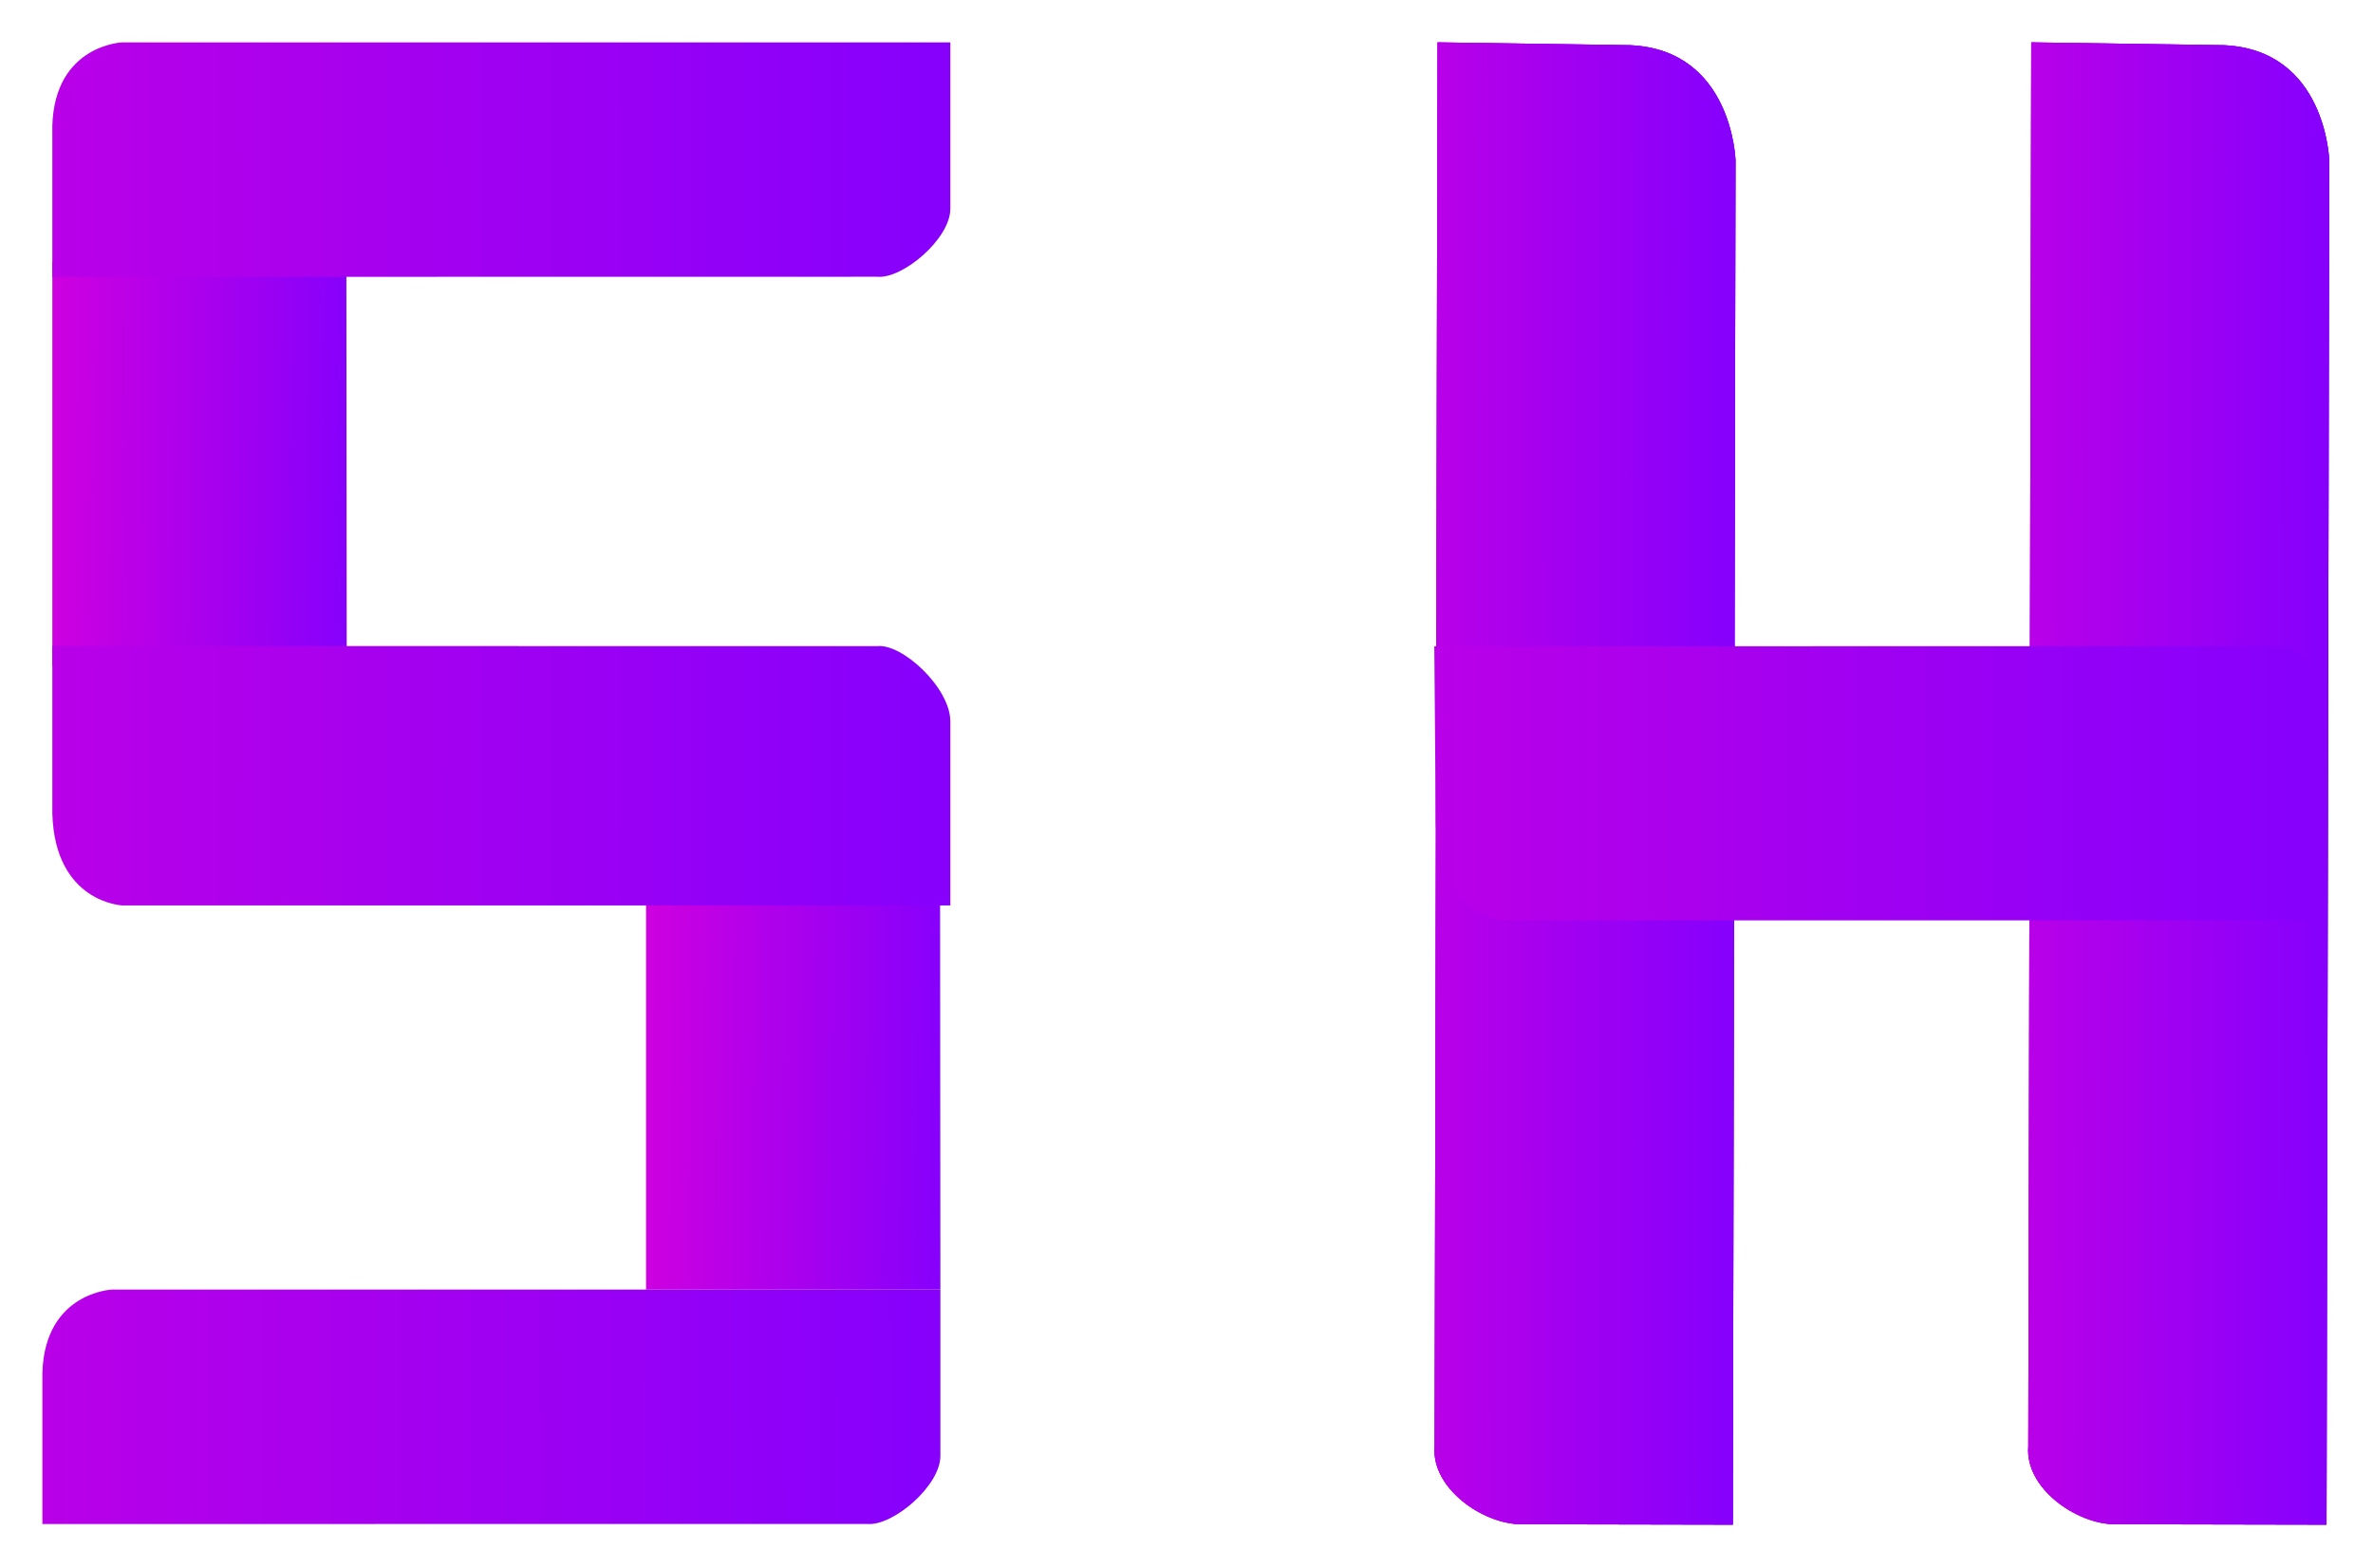 <svg width="56" height="37" viewBox="0 0 56 37" fill="none" xmlns="http://www.w3.org/2000/svg">
<g filter="url(#filter0_d_368_3118)">
<path d="M35.901 35.972L40.893 35.982L40.956 3.787C40.956 3.787 40.886 1.171 38.466 1.067L33.924 1L33.855 34.142C33.777 35.123 34.993 35.97 35.901 35.972Z" fill="url(#paint0_linear_368_3118)"/>
<path d="M35.901 35.972L40.893 35.982L40.956 3.787C40.956 3.787 40.886 1.171 38.466 1.067L33.924 1L33.855 34.142C33.777 35.123 34.993 35.97 35.901 35.972Z" fill="url(#paint1_linear_368_3118)"/>
<path d="M35.901 35.972L40.893 35.982L40.956 3.787C40.956 3.787 40.886 1.171 38.466 1.067L33.924 1L33.855 34.142C33.777 35.123 34.993 35.97 35.901 35.972Z" fill="url(#paint2_linear_368_3118)"/>
</g>
<g filter="url(#filter1_d_368_3118)">
<path d="M49.911 35.972L54.903 35.982L54.967 3.787C54.967 3.787 54.896 1.171 52.476 1.067L47.935 1L47.865 34.142C47.788 35.123 49.003 35.97 49.911 35.972Z" fill="url(#paint3_linear_368_3118)"/>
<path d="M49.911 35.972L54.903 35.982L54.967 3.787C54.967 3.787 54.896 1.171 52.476 1.067L47.935 1L47.865 34.142C47.788 35.123 49.003 35.97 49.911 35.972Z" fill="url(#paint4_linear_368_3118)"/>
<path d="M49.911 35.972L54.903 35.982L54.967 3.787C54.967 3.787 54.896 1.171 52.476 1.067L47.935 1L47.865 34.142C47.788 35.123 49.003 35.97 49.911 35.972Z" fill="url(#paint5_linear_368_3118)"/>
</g>
<g filter="url(#filter2_d_368_3118)">
<path d="M54.922 17.133V21.721L35.52 21.721C35.52 21.721 33.943 21.652 33.883 19.427L33.848 15.252L53.822 15.249C54.413 15.179 54.922 16.298 54.922 17.133Z" fill="url(#paint6_linear_368_3118)"/>
</g>
<g filter="url(#filter3_d_368_3118)">
<path d="M1.235 15.717V6.18H8.174L8.182 15.717H1.235Z" fill="url(#paint7_linear_368_3118)"/>
</g>
<g filter="url(#filter4_d_368_3118)">
<path d="M15.246 30.434V21.015H22.185L22.192 30.434H15.246Z" fill="url(#paint8_linear_368_3118)"/>
</g>
<g filter="url(#filter5_d_368_3118)">
<path d="M22.427 4.925V1H2.884C2.884 1 1.295 1.059 1.235 2.963V6.534L20.701 6.531C21.296 6.59 22.427 5.639 22.427 4.925Z" fill="url(#paint9_linear_368_3118)"/>
</g>
<g filter="url(#filter6_d_368_3118)">
<path d="M22.192 34.359V30.434H2.648C2.648 30.434 1.06 30.493 1 32.396V35.967L20.465 35.965C21.061 36.024 22.192 35.073 22.192 34.359Z" fill="url(#paint10_linear_368_3118)"/>
</g>
<g filter="url(#filter7_d_368_3118)">
<path d="M22.427 17.026V21.368H2.884C2.884 21.368 1.295 21.302 1.235 19.197V15.246L20.701 15.249C21.296 15.183 22.427 16.236 22.427 17.026Z" fill="url(#paint11_linear_368_3118)"/>
</g>
<defs>
<filter id="filter0_d_368_3118" x="32.852" y="0" width="9.105" height="36.982" filterUnits="userSpaceOnUse" color-interpolation-filters="sRGB">
<feFlood flood-opacity="0" result="BackgroundImageFix"/>
<feColorMatrix in="SourceAlpha" type="matrix" values="0 0 0 0 0 0 0 0 0 0 0 0 0 0 0 0 0 0 127 0" result="hardAlpha"/>
<feOffset/>
<feGaussianBlur stdDeviation="0.5"/>
<feComposite in2="hardAlpha" operator="out"/>
<feColorMatrix type="matrix" values="0 0 0 0 0 0 0 0 0 0 0 0 0 0 0 0 0 0 1 0"/>
<feBlend mode="normal" in2="BackgroundImageFix" result="effect1_dropShadow_368_3118"/>
<feBlend mode="normal" in="SourceGraphic" in2="effect1_dropShadow_368_3118" result="shape"/>
</filter>
<filter id="filter1_d_368_3118" x="46.862" y="0" width="9.105" height="36.982" filterUnits="userSpaceOnUse" color-interpolation-filters="sRGB">
<feFlood flood-opacity="0" result="BackgroundImageFix"/>
<feColorMatrix in="SourceAlpha" type="matrix" values="0 0 0 0 0 0 0 0 0 0 0 0 0 0 0 0 0 0 127 0" result="hardAlpha"/>
<feOffset/>
<feGaussianBlur stdDeviation="0.5"/>
<feComposite in2="hardAlpha" operator="out"/>
<feColorMatrix type="matrix" values="0 0 0 0 0 0 0 0 0 0 0 0 0 0 0 0 0 0 1 0"/>
<feBlend mode="normal" in2="BackgroundImageFix" result="effect1_dropShadow_368_3118"/>
<feBlend mode="normal" in="SourceGraphic" in2="effect1_dropShadow_368_3118" result="shape"/>
</filter>
<filter id="filter2_d_368_3118" x="32.848" y="14.246" width="23.074" height="8.475" filterUnits="userSpaceOnUse" color-interpolation-filters="sRGB">
<feFlood flood-opacity="0" result="BackgroundImageFix"/>
<feColorMatrix in="SourceAlpha" type="matrix" values="0 0 0 0 0 0 0 0 0 0 0 0 0 0 0 0 0 0 127 0" result="hardAlpha"/>
<feOffset/>
<feGaussianBlur stdDeviation="0.5"/>
<feComposite in2="hardAlpha" operator="out"/>
<feColorMatrix type="matrix" values="0 0 0 0 0 0 0 0 0 0 0 0 0 0 0 0 0 0 1 0"/>
<feBlend mode="normal" in2="BackgroundImageFix" result="effect1_dropShadow_368_3118"/>
<feBlend mode="normal" in="SourceGraphic" in2="effect1_dropShadow_368_3118" result="shape"/>
</filter>
<filter id="filter3_d_368_3118" x="0.235" y="5.18" width="8.946" height="11.536" filterUnits="userSpaceOnUse" color-interpolation-filters="sRGB">
<feFlood flood-opacity="0" result="BackgroundImageFix"/>
<feColorMatrix in="SourceAlpha" type="matrix" values="0 0 0 0 0 0 0 0 0 0 0 0 0 0 0 0 0 0 127 0" result="hardAlpha"/>
<feOffset/>
<feGaussianBlur stdDeviation="0.5"/>
<feComposite in2="hardAlpha" operator="out"/>
<feColorMatrix type="matrix" values="0 0 0 0 0 0 0 0 0 0 0 0 0 0 0 0 0 0 1 0"/>
<feBlend mode="normal" in2="BackgroundImageFix" result="effect1_dropShadow_368_3118"/>
<feBlend mode="normal" in="SourceGraphic" in2="effect1_dropShadow_368_3118" result="shape"/>
</filter>
<filter id="filter4_d_368_3118" x="14.246" y="20.015" width="8.946" height="11.419" filterUnits="userSpaceOnUse" color-interpolation-filters="sRGB">
<feFlood flood-opacity="0" result="BackgroundImageFix"/>
<feColorMatrix in="SourceAlpha" type="matrix" values="0 0 0 0 0 0 0 0 0 0 0 0 0 0 0 0 0 0 127 0" result="hardAlpha"/>
<feOffset/>
<feGaussianBlur stdDeviation="0.5"/>
<feComposite in2="hardAlpha" operator="out"/>
<feColorMatrix type="matrix" values="0 0 0 0 0 0 0 0 0 0 0 0 0 0 0 0 0 0 1 0"/>
<feBlend mode="normal" in2="BackgroundImageFix" result="effect1_dropShadow_368_3118"/>
<feBlend mode="normal" in="SourceGraphic" in2="effect1_dropShadow_368_3118" result="shape"/>
</filter>
<filter id="filter5_d_368_3118" x="0.235" y="0" width="23.191" height="7.533" filterUnits="userSpaceOnUse" color-interpolation-filters="sRGB">
<feFlood flood-opacity="0" result="BackgroundImageFix"/>
<feColorMatrix in="SourceAlpha" type="matrix" values="0 0 0 0 0 0 0 0 0 0 0 0 0 0 0 0 0 0 127 0" result="hardAlpha"/>
<feOffset/>
<feGaussianBlur stdDeviation="0.5"/>
<feComposite in2="hardAlpha" operator="out"/>
<feColorMatrix type="matrix" values="0 0 0 0 0 0 0 0 0 0 0 0 0 0 0 0 0 0 1 0"/>
<feBlend mode="normal" in2="BackgroundImageFix" result="effect1_dropShadow_368_3118"/>
<feBlend mode="normal" in="SourceGraphic" in2="effect1_dropShadow_368_3118" result="shape"/>
</filter>
<filter id="filter6_d_368_3118" x="0" y="29.434" width="23.191" height="7.533" filterUnits="userSpaceOnUse" color-interpolation-filters="sRGB">
<feFlood flood-opacity="0" result="BackgroundImageFix"/>
<feColorMatrix in="SourceAlpha" type="matrix" values="0 0 0 0 0 0 0 0 0 0 0 0 0 0 0 0 0 0 127 0" result="hardAlpha"/>
<feOffset/>
<feGaussianBlur stdDeviation="0.5"/>
<feComposite in2="hardAlpha" operator="out"/>
<feColorMatrix type="matrix" values="0 0 0 0 0 0 0 0 0 0 0 0 0 0 0 0 0 0 1 0"/>
<feBlend mode="normal" in2="BackgroundImageFix" result="effect1_dropShadow_368_3118"/>
<feBlend mode="normal" in="SourceGraphic" in2="effect1_dropShadow_368_3118" result="shape"/>
</filter>
<filter id="filter7_d_368_3118" x="0.235" y="14.246" width="23.191" height="8.122" filterUnits="userSpaceOnUse" color-interpolation-filters="sRGB">
<feFlood flood-opacity="0" result="BackgroundImageFix"/>
<feColorMatrix in="SourceAlpha" type="matrix" values="0 0 0 0 0 0 0 0 0 0 0 0 0 0 0 0 0 0 127 0" result="hardAlpha"/>
<feOffset/>
<feGaussianBlur stdDeviation="0.5"/>
<feComposite in2="hardAlpha" operator="out"/>
<feColorMatrix type="matrix" values="0 0 0 0 0 0 0 0 0 0 0 0 0 0 0 0 0 0 1 0"/>
<feBlend mode="normal" in2="BackgroundImageFix" result="effect1_dropShadow_368_3118"/>
<feBlend mode="normal" in="SourceGraphic" in2="effect1_dropShadow_368_3118" result="shape"/>
</filter>
<linearGradient id="paint0_linear_368_3118" x1="33.848" y1="18.896" x2="40.912" y2="18.886" gradientUnits="userSpaceOnUse">
<stop stop-color="#B900E8"/>
<stop offset="0.979" stop-color="#8600FC"/>
</linearGradient>
<linearGradient id="paint1_linear_368_3118" x1="33.848" y1="18.896" x2="40.912" y2="18.886" gradientUnits="userSpaceOnUse">
<stop stop-color="#B900E8"/>
<stop offset="0.979" stop-color="#8600FC"/>
</linearGradient>
<linearGradient id="paint2_linear_368_3118" x1="33.848" y1="18.896" x2="40.912" y2="18.886" gradientUnits="userSpaceOnUse">
<stop stop-color="#B900E8"/>
<stop offset="0.979" stop-color="#8600FC"/>
</linearGradient>
<linearGradient id="paint3_linear_368_3118" x1="47.858" y1="18.896" x2="54.922" y2="18.886" gradientUnits="userSpaceOnUse">
<stop stop-color="#B900E8"/>
<stop offset="0.979" stop-color="#8600FC"/>
</linearGradient>
<linearGradient id="paint4_linear_368_3118" x1="47.858" y1="18.896" x2="54.922" y2="18.886" gradientUnits="userSpaceOnUse">
<stop stop-color="#B900E8"/>
<stop offset="0.979" stop-color="#8600FC"/>
</linearGradient>
<linearGradient id="paint5_linear_368_3118" x1="47.858" y1="18.896" x2="54.922" y2="18.886" gradientUnits="userSpaceOnUse">
<stop stop-color="#B900E8"/>
<stop offset="0.979" stop-color="#8600FC"/>
</linearGradient>
<linearGradient id="paint6_linear_368_3118" x1="33.848" y1="18.483" x2="54.923" y2="18.483" gradientUnits="userSpaceOnUse">
<stop stop-color="#B900E8"/>
<stop offset="0.981" stop-color="#8600FC"/>
</linearGradient>
<linearGradient id="paint7_linear_368_3118" x1="1.235" y1="10.353" x2="8.174" y2="10.405" gradientUnits="userSpaceOnUse">
<stop offset="0.006" stop-color="#CD00E0"/>
<stop offset="1" stop-color="#8700FB"/>
</linearGradient>
<linearGradient id="paint8_linear_368_3118" x1="15.246" y1="25.136" x2="22.185" y2="25.189" gradientUnits="userSpaceOnUse">
<stop offset="0.006" stop-color="#CD00E0"/>
<stop offset="1" stop-color="#8700FB"/>
</linearGradient>
<linearGradient id="paint9_linear_368_3118" x1="1.235" y1="3.531" x2="22.722" y2="3.472" gradientUnits="userSpaceOnUse">
<stop stop-color="#B900E8"/>
<stop offset="0.979" stop-color="#8600FC"/>
</linearGradient>
<linearGradient id="paint10_linear_368_3118" x1="1" y1="32.965" x2="22.487" y2="32.906" gradientUnits="userSpaceOnUse">
<stop stop-color="#B900E8"/>
<stop offset="0.979" stop-color="#8600FC"/>
</linearGradient>
<linearGradient id="paint11_linear_368_3118" x1="1.235" y1="18.568" x2="22.722" y2="18.621" gradientUnits="userSpaceOnUse">
<stop stop-color="#B900E8"/>
<stop offset="0.979" stop-color="#8600FC"/>
</linearGradient>
</defs>
</svg>
